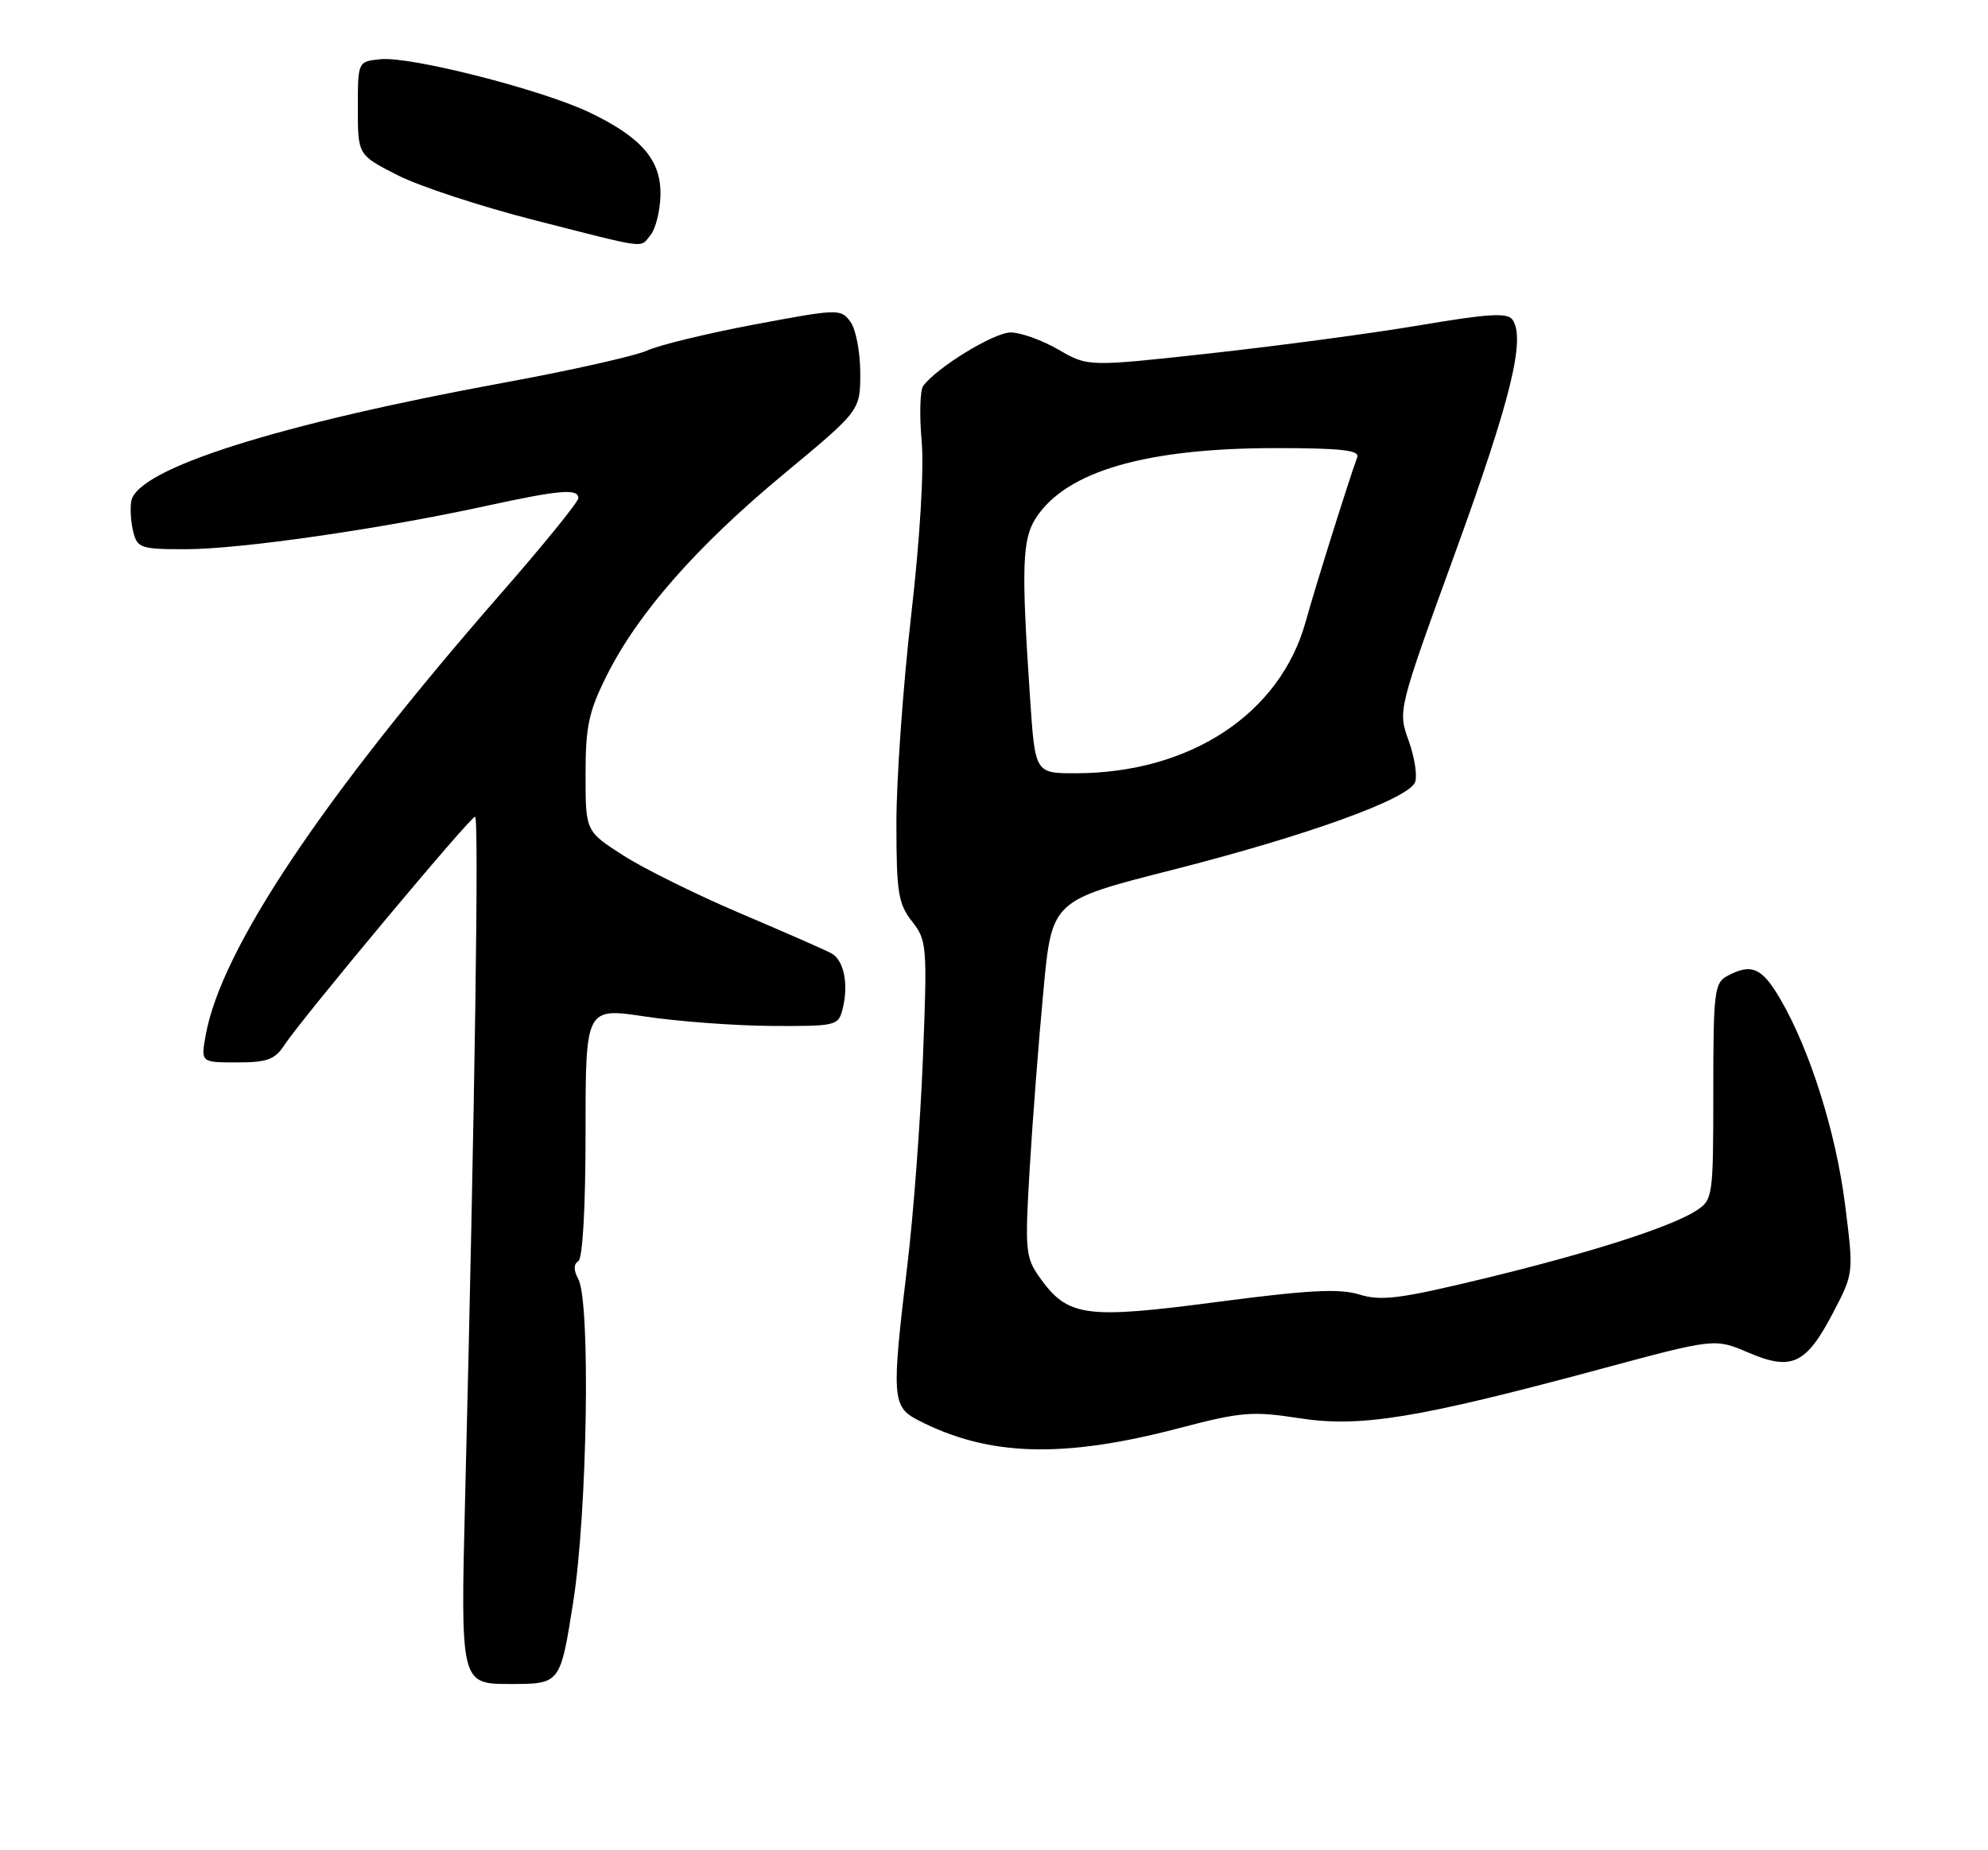 <?xml version="1.0" encoding="UTF-8" standalone="no"?>
<!DOCTYPE svg PUBLIC "-//W3C//DTD SVG 1.1//EN" "http://www.w3.org/Graphics/SVG/1.1/DTD/svg11.dtd" >
<svg xmlns="http://www.w3.org/2000/svg" xmlns:xlink="http://www.w3.org/1999/xlink" version="1.1" viewBox="0 0 275 256">
 <g >
 <path fill="currentColor"
d=" M 79.28 221.75 C 81.25 209.30 81.71 180.20 80.00 176.99 C 79.33 175.74 79.33 174.92 80.00 174.50 C 80.60 174.13 81.00 167.09 81.00 156.64 C 81.00 139.41 81.00 139.41 89.25 140.65 C 93.79 141.33 101.65 141.92 106.73 141.95 C 115.66 142.00 115.98 141.92 116.56 139.60 C 117.42 136.18 116.74 132.84 115.00 131.90 C 114.17 131.45 108.55 128.98 102.50 126.41 C 96.45 123.84 89.14 120.23 86.25 118.38 C 81.00 115.02 81.00 115.02 81.00 107.17 C 81.00 100.47 81.43 98.46 83.96 93.41 C 88.27 84.81 96.40 75.56 108.43 65.58 C 119.00 56.81 119.00 56.81 119.00 51.60 C 119.00 48.73 118.39 45.54 117.64 44.52 C 116.31 42.71 115.95 42.72 104.41 44.89 C 97.88 46.12 91.18 47.74 89.52 48.50 C 87.86 49.25 79.01 51.24 69.86 52.92 C 38.35 58.71 18.99 64.85 18.16 69.33 C 17.98 70.34 18.10 72.25 18.43 73.58 C 19.00 75.84 19.48 76.00 25.77 75.99 C 33.26 75.98 52.64 73.19 67.01 70.05 C 77.44 67.78 80.00 67.55 80.00 68.93 C 80.00 69.44 75.16 75.41 69.24 82.18 C 44.53 110.49 30.57 131.38 28.45 143.25 C 27.78 147.00 27.78 147.00 32.77 147.00 C 36.96 147.00 38.03 146.61 39.36 144.57 C 41.79 140.87 65.05 113.00 65.72 113.00 C 66.27 113.00 65.69 152.99 64.34 207.25 C 63.70 233.00 63.70 233.00 70.60 233.00 C 77.50 233.00 77.50 233.00 79.28 221.75 Z  M 163.03 197.62 C 171.69 195.35 173.21 195.22 179.69 196.22 C 188.17 197.54 196.00 196.26 221.26 189.46 C 237.22 185.16 237.22 185.16 241.83 187.14 C 247.83 189.71 249.82 188.79 253.54 181.69 C 256.43 176.17 256.43 176.17 255.23 166.69 C 253.96 156.66 250.39 145.31 246.28 138.25 C 243.74 133.88 242.29 133.24 238.93 135.04 C 237.15 135.99 237.00 137.26 237.00 151.01 C 237.00 165.54 236.94 166.00 234.68 167.48 C 231.17 169.77 220.05 173.33 205.04 176.96 C 193.65 179.71 191.04 180.04 188.04 179.11 C 185.26 178.26 181.01 178.48 168.30 180.15 C 150.13 182.54 147.71 182.21 143.83 176.77 C 141.85 173.98 141.76 173.04 142.44 161.65 C 142.84 154.97 143.69 143.90 144.34 137.05 C 145.50 124.60 145.50 124.60 162.02 120.40 C 180.78 115.63 194.85 110.55 195.75 108.22 C 196.08 107.35 195.68 104.77 194.86 102.48 C 193.36 98.32 193.36 98.32 201.32 76.41 C 208.99 55.29 211.05 46.91 209.23 44.24 C 208.55 43.24 205.92 43.39 196.43 45.00 C 189.87 46.11 176.85 47.85 167.50 48.88 C 150.50 50.75 150.50 50.75 146.41 48.37 C 144.16 47.07 141.19 46.00 139.81 46.00 C 137.50 46.00 129.57 50.85 127.70 53.41 C 127.27 54.01 127.17 57.42 127.49 61.00 C 127.84 64.92 127.26 74.55 126.03 85.25 C 124.91 95.01 124.00 107.88 124.00 113.86 C 124.00 123.47 124.25 125.05 126.15 127.47 C 128.22 130.10 128.28 130.84 127.67 146.35 C 127.32 155.23 126.35 168.12 125.52 175.00 C 123.31 193.35 123.40 194.64 126.98 196.49 C 136.68 201.51 146.97 201.83 163.03 197.62 Z  M 90.01 32.49 C 90.69 31.66 91.30 29.22 91.36 27.05 C 91.49 22.16 88.73 18.96 81.40 15.49 C 74.74 12.35 56.82 7.79 52.67 8.19 C 49.50 8.50 49.50 8.50 49.50 14.97 C 49.50 21.44 49.50 21.44 55.00 24.24 C 58.02 25.78 66.58 28.59 74.00 30.48 C 89.99 34.55 88.46 34.36 90.01 32.49 Z  M 142.50 96.75 C 141.26 78.44 141.39 74.58 143.32 71.63 C 147.55 65.18 158.53 62.00 176.55 62.00 C 185.46 62.00 188.11 62.30 187.75 63.25 C 186.57 66.48 181.98 81.08 180.61 86.03 C 177.07 98.77 164.66 106.95 148.85 106.99 C 143.19 107.00 143.19 107.00 142.50 96.75 Z "/>
</g>
</svg>